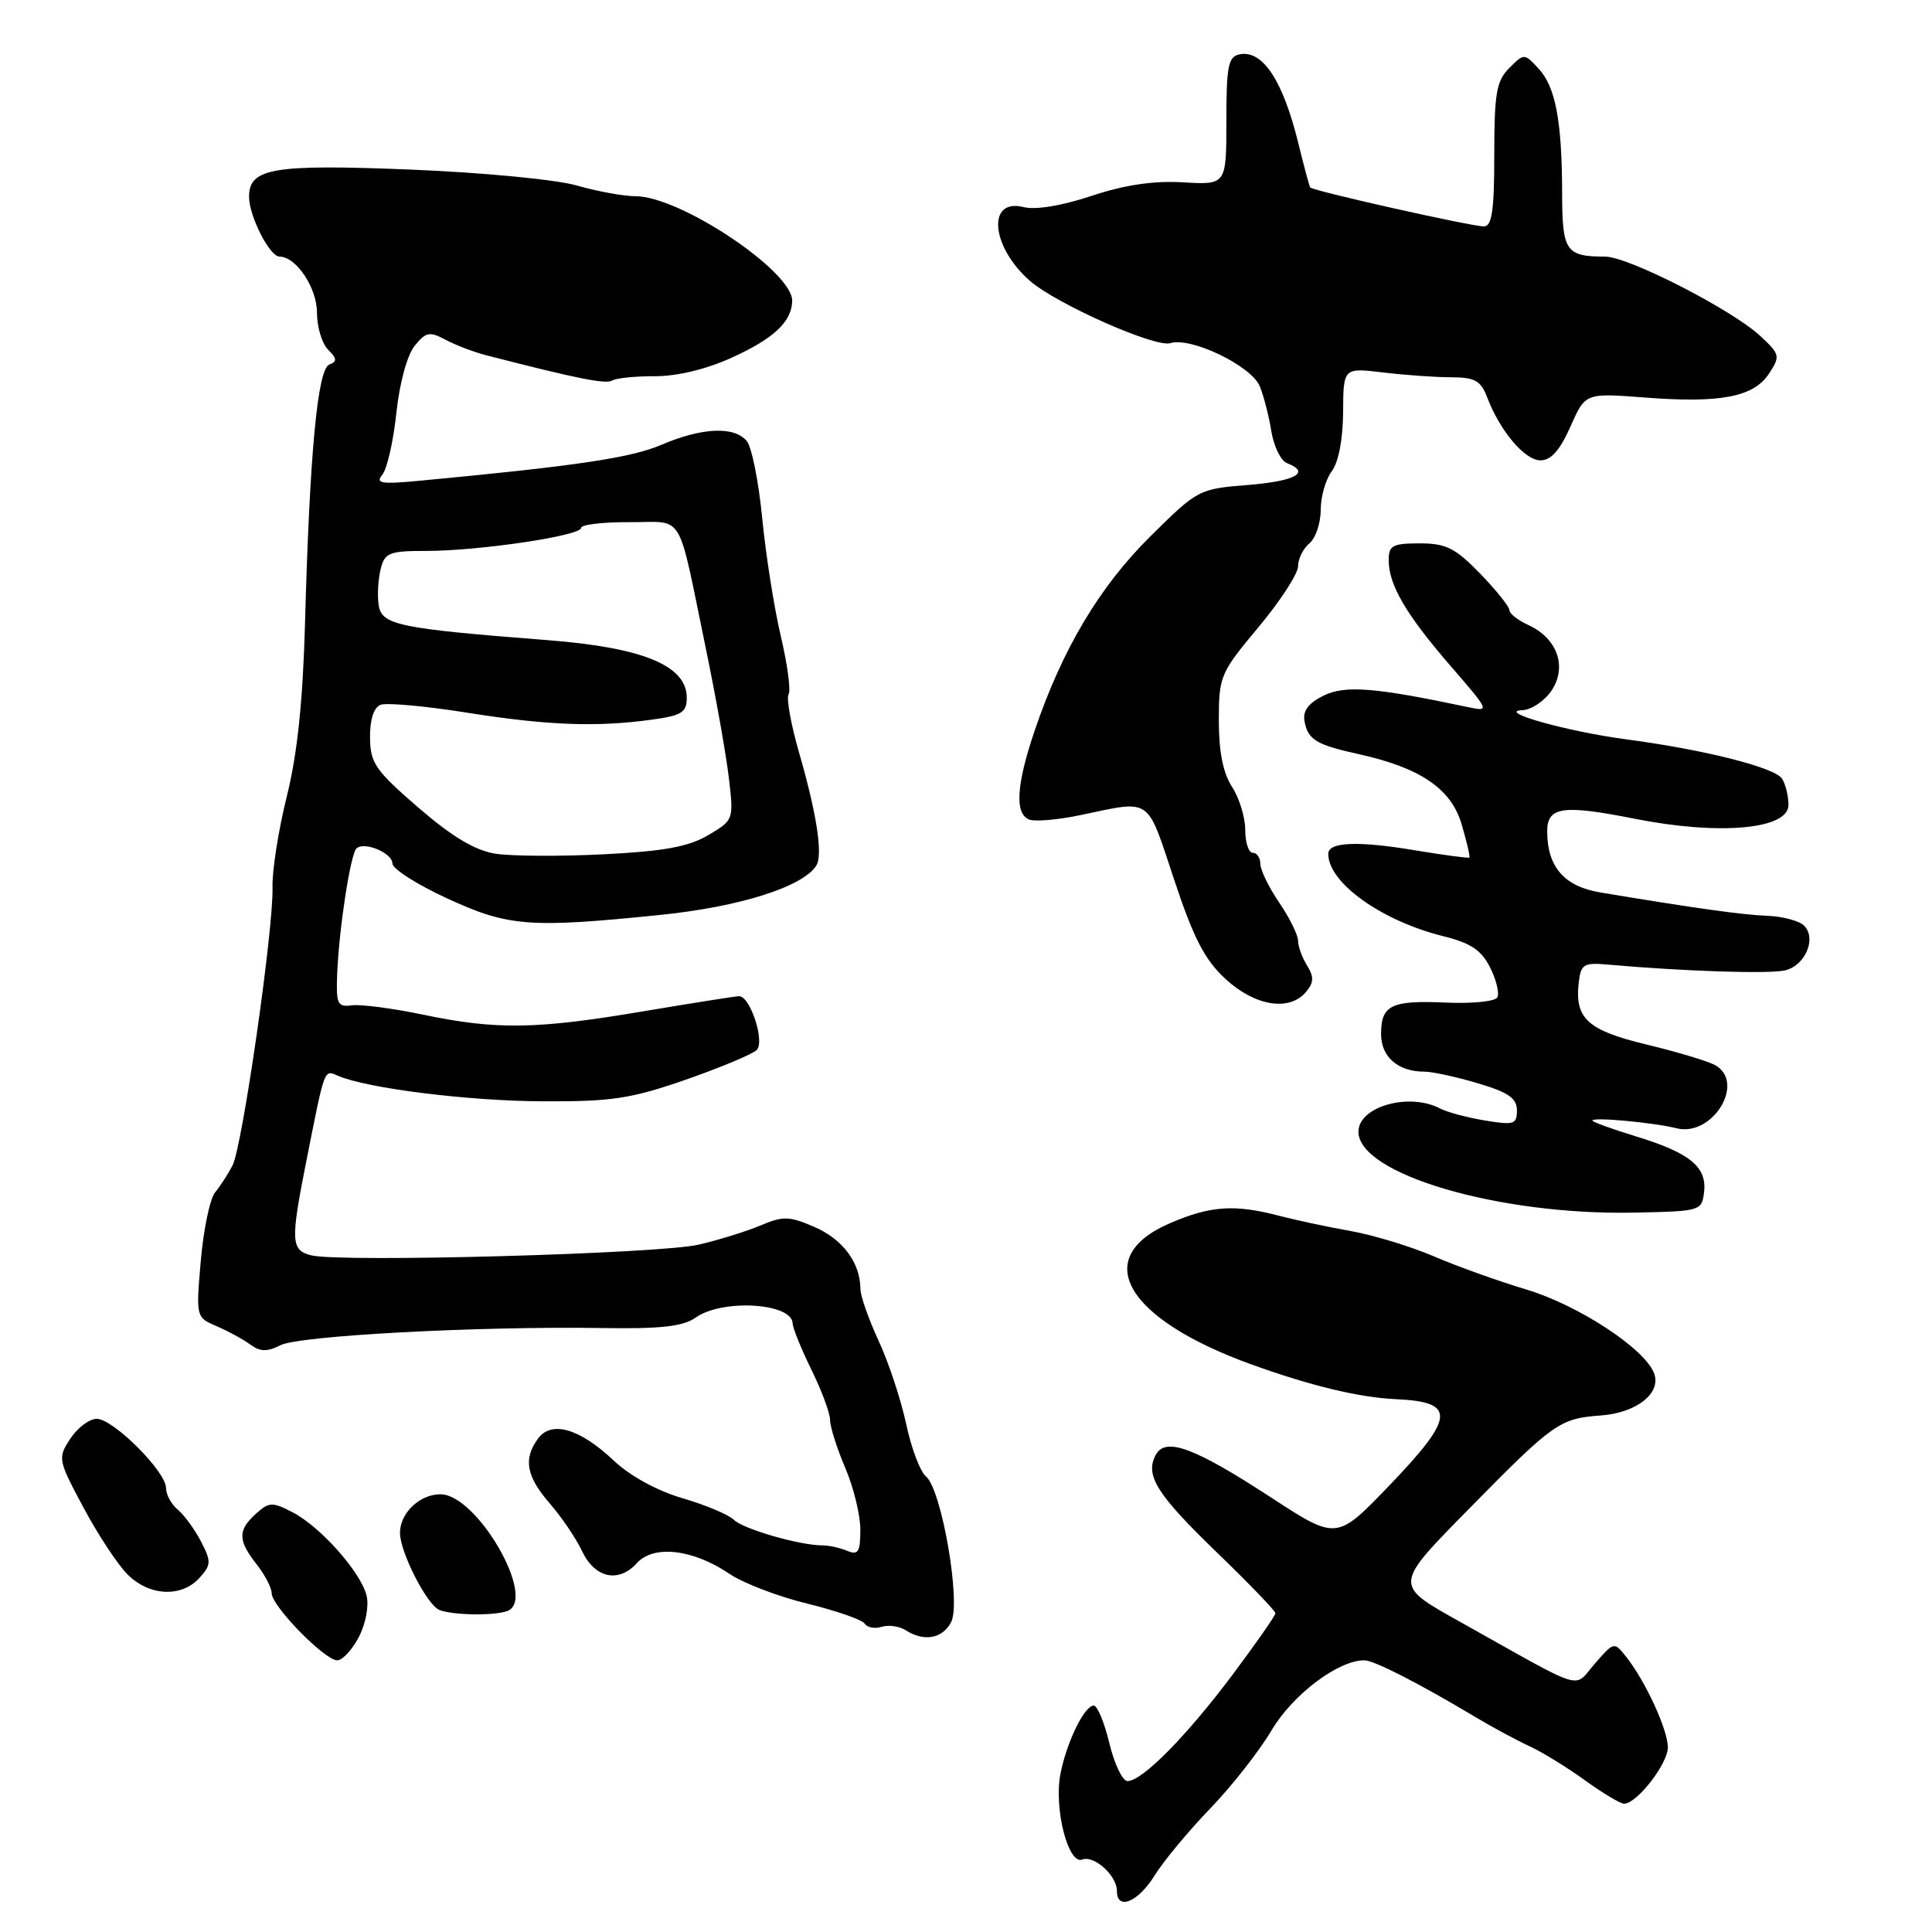 <?xml version="1.0" encoding="UTF-8" standalone="no"?>
<!DOCTYPE svg PUBLIC "-//W3C//DTD SVG 1.1//EN" "http://www.w3.org/Graphics/SVG/1.1/DTD/svg11.dtd" >
<svg xmlns="http://www.w3.org/2000/svg" xmlns:xlink="http://www.w3.org/1999/xlink" version="1.1" viewBox="0 0 256 256">
 <g >
 <path fill="currentColor"
d=" M 152.99 248.51 C 154.18 246.60 157.48 242.62 160.32 239.68 C 163.17 236.73 166.84 232.06 168.48 229.29 C 171.29 224.54 177.32 219.99 180.78 220.00 C 182.07 220.00 187.99 223.03 195.50 227.52 C 197.70 228.84 200.90 230.56 202.60 231.35 C 204.31 232.13 207.64 234.18 210.00 235.89 C 212.37 237.60 214.70 239.00 215.20 239.00 C 216.89 239.00 221.00 233.71 221.00 231.54 C 221.00 229.21 218.03 222.75 215.45 219.50 C 213.89 217.53 213.84 217.54 211.31 220.46 C 208.43 223.77 210.36 224.36 193.86 215.12 C 184.51 209.89 184.48 210.27 195.12 199.45 C 205.81 188.58 206.72 187.94 212.10 187.56 C 216.84 187.22 220.16 184.60 219.18 181.98 C 217.96 178.71 209.17 172.95 202.23 170.86 C 198.53 169.75 193.02 167.78 189.99 166.47 C 186.96 165.17 182.01 163.66 178.99 163.12 C 175.97 162.59 171.70 161.67 169.50 161.10 C 163.59 159.55 160.42 159.76 155.03 162.08 C 144.42 166.65 149.10 174.75 165.86 180.81 C 173.68 183.63 180.15 185.19 185.00 185.40 C 192.98 185.76 192.82 187.75 184.06 196.87 C 177.12 204.09 177.12 204.09 168.46 198.45 C 158.19 191.75 154.40 190.36 153.12 192.82 C 151.70 195.52 153.30 198.04 161.39 205.85 C 165.58 209.90 169.00 213.46 169.00 213.76 C 169.00 214.07 166.44 217.74 163.32 221.91 C 157.20 230.07 151.35 236.00 149.40 236.00 C 148.74 236.00 147.66 233.75 147.00 231.00 C 146.34 228.25 145.41 226.00 144.93 226.00 C 143.68 226.00 141.29 230.94 140.50 235.13 C 139.65 239.70 141.55 247.11 143.40 246.40 C 144.98 245.79 148.00 248.53 148.00 250.57 C 148.00 253.20 150.81 252.04 152.99 248.51 Z  M 47.56 216.89 C 48.47 215.12 48.91 212.76 48.57 211.41 C 47.78 208.28 42.45 202.29 38.76 200.38 C 36.08 198.99 35.65 199.01 33.91 200.58 C 31.49 202.77 31.51 204.10 34.00 207.27 C 35.10 208.67 36.00 210.40 36.00 211.12 C 36.00 212.81 43.03 220.00 44.68 220.00 C 45.38 220.00 46.67 218.60 47.56 216.89 Z  M 126.02 214.96 C 127.38 212.42 124.78 197.36 122.69 195.63 C 121.93 195.01 120.74 191.86 120.06 188.64 C 119.37 185.42 117.73 180.47 116.41 177.64 C 115.10 174.81 114.02 171.73 114.01 170.80 C 113.99 167.35 111.72 164.26 108.01 162.62 C 104.63 161.14 103.80 161.10 100.85 162.35 C 99.01 163.13 95.29 164.29 92.59 164.92 C 87.43 166.14 45.13 167.30 41.25 166.34 C 38.56 165.67 38.49 164.49 40.52 154.21 C 43.08 141.29 42.91 141.74 44.79 142.55 C 48.66 144.22 62.16 145.90 72.00 145.93 C 81.08 145.97 83.63 145.58 90.88 143.06 C 95.49 141.45 99.72 139.68 100.27 139.13 C 101.38 138.02 99.41 132.00 97.94 132.00 C 97.50 132.00 91.82 132.90 85.32 133.99 C 71.09 136.40 65.81 136.48 56.12 134.46 C 52.06 133.61 47.78 133.05 46.62 133.21 C 44.71 133.47 44.52 133.05 44.68 129.00 C 44.92 123.09 46.43 113.24 47.22 112.44 C 48.22 111.44 52.00 113.01 52.00 114.42 C 52.00 115.13 55.25 117.20 59.22 119.03 C 67.37 122.79 70.15 123.00 87.50 121.23 C 98.00 120.16 106.36 117.52 108.16 114.70 C 109.06 113.30 108.23 107.84 105.88 99.72 C 104.80 95.99 104.18 92.52 104.49 92.01 C 104.81 91.50 104.34 88.03 103.46 84.29 C 102.58 80.56 101.47 73.54 101.00 68.69 C 100.53 63.84 99.61 59.23 98.95 58.44 C 97.30 56.45 93.01 56.64 87.64 58.94 C 83.61 60.67 76.33 61.75 55.51 63.71 C 50.49 64.18 49.71 64.05 50.67 62.89 C 51.29 62.12 52.13 58.45 52.52 54.71 C 52.94 50.77 53.95 47.05 54.94 45.83 C 56.43 43.98 56.92 43.89 59.04 45.02 C 60.37 45.73 62.81 46.66 64.48 47.09 C 76.49 50.18 80.29 50.94 81.12 50.42 C 81.65 50.10 84.20 49.84 86.79 49.85 C 89.69 49.86 93.58 48.93 96.90 47.42 C 102.53 44.87 104.91 42.64 104.97 39.87 C 105.04 35.97 90.12 26.00 84.21 26.00 C 82.65 26.00 79.14 25.36 76.43 24.58 C 73.66 23.79 63.99 22.86 54.39 22.47 C 36.16 21.74 33.00 22.27 33.00 26.08 C 33.00 28.63 35.73 34.00 37.03 34.00 C 39.24 34.00 42.00 38.13 42.00 41.43 C 42.00 43.31 42.66 45.52 43.47 46.33 C 44.66 47.52 44.69 47.90 43.63 48.31 C 42.08 48.91 41.03 60.07 40.42 82.50 C 40.13 92.99 39.40 99.91 38.00 105.54 C 36.90 109.96 36.05 115.36 36.11 117.54 C 36.27 123.01 32.12 151.89 30.81 154.43 C 30.22 155.57 29.18 157.18 28.50 158.00 C 27.82 158.82 26.97 162.89 26.61 167.02 C 25.96 174.54 25.96 174.55 28.73 175.74 C 30.25 176.39 32.26 177.49 33.18 178.17 C 34.48 179.12 35.40 179.14 37.18 178.24 C 39.70 176.98 63.32 175.72 79.74 175.97 C 87.60 176.10 90.49 175.77 92.21 174.57 C 95.75 172.08 104.96 172.65 105.03 175.36 C 105.05 175.99 106.17 178.75 107.52 181.50 C 108.87 184.25 109.99 187.25 109.99 188.17 C 110.00 189.08 110.90 191.93 112.00 194.50 C 113.10 197.07 114.00 200.75 114.00 202.69 C 114.00 205.66 113.72 206.10 112.25 205.49 C 111.29 205.09 109.83 204.77 109.00 204.77 C 106.04 204.79 98.48 202.61 97.25 201.39 C 96.56 200.70 93.51 199.42 90.46 198.53 C 87.10 197.55 83.51 195.59 81.33 193.54 C 76.82 189.28 73.07 188.19 71.29 190.62 C 69.31 193.32 69.73 195.62 72.85 199.22 C 74.42 201.02 76.33 203.85 77.11 205.50 C 78.80 209.11 81.96 209.81 84.39 207.12 C 86.61 204.66 91.84 205.27 96.67 208.55 C 98.47 209.77 103.11 211.55 106.98 212.49 C 110.85 213.44 114.28 214.64 114.59 215.15 C 114.91 215.66 115.92 215.85 116.83 215.56 C 117.75 215.28 119.17 215.48 120.00 216.01 C 122.43 217.57 124.85 217.15 126.02 214.96 Z  M 67.24 213.46 C 71.23 211.93 63.23 198.00 58.36 198.00 C 55.61 198.00 53.00 200.49 53.00 203.11 C 53.00 205.67 56.58 212.67 58.22 213.33 C 59.98 214.03 65.53 214.12 67.24 213.46 Z  M 26.42 209.09 C 27.99 207.36 28.01 206.91 26.64 204.27 C 25.81 202.67 24.43 200.77 23.57 200.05 C 22.70 199.34 22.00 198.04 22.00 197.17 C 22.00 194.99 15.00 188.00 12.82 188.00 C 11.84 188.00 10.27 189.19 9.32 190.63 C 7.63 193.21 7.67 193.42 11.05 199.74 C 12.95 203.30 15.57 207.29 16.89 208.61 C 19.77 211.50 24.04 211.71 26.42 209.09 Z  M 225.80 157.95 C 226.19 154.61 223.90 152.75 216.75 150.57 C 213.59 149.60 211.00 148.66 211.00 148.48 C 211.00 147.99 219.06 148.73 222.14 149.50 C 226.95 150.71 231.40 143.35 227.21 141.11 C 226.22 140.58 222.14 139.36 218.15 138.40 C 210.35 136.52 208.64 134.95 209.19 130.20 C 209.47 127.77 209.85 127.53 213.00 127.81 C 223.17 128.71 234.54 129.08 236.57 128.57 C 239.23 127.90 240.73 124.33 239.05 122.65 C 238.41 122.02 236.23 121.43 234.20 121.35 C 230.85 121.22 224.54 120.34 212.03 118.25 C 207.29 117.46 205.04 114.89 205.01 110.22 C 204.99 106.89 207.01 106.59 216.56 108.48 C 227.82 110.72 237.01 109.90 236.98 106.65 C 236.98 105.47 236.59 103.91 236.14 103.19 C 235.19 101.70 225.88 99.34 215.50 97.97 C 207.67 96.93 198.15 94.26 201.73 94.10 C 202.95 94.04 204.70 92.86 205.62 91.46 C 207.68 88.31 206.33 84.56 202.51 82.82 C 201.13 82.19 200.00 81.30 200.00 80.84 C 200.00 80.38 198.25 78.20 196.12 76.00 C 192.83 72.61 191.61 72.00 188.12 72.00 C 184.51 72.00 184.00 72.28 184.01 74.25 C 184.02 77.52 186.31 81.43 192.24 88.28 C 197.41 94.25 197.44 94.32 194.49 93.69 C 182.20 91.09 178.25 90.77 175.39 92.17 C 173.39 93.15 172.61 94.18 172.85 95.54 C 173.29 98.01 174.41 98.69 180.00 99.92 C 188.19 101.72 192.28 104.50 193.67 109.21 C 194.35 111.53 194.82 113.51 194.70 113.63 C 194.59 113.74 191.35 113.31 187.50 112.67 C 179.92 111.40 176.00 111.56 176.00 113.14 C 176.00 116.97 183.03 122.00 191.23 124.05 C 194.91 124.96 196.30 125.90 197.47 128.24 C 198.29 129.89 198.71 131.67 198.39 132.18 C 198.07 132.70 195.04 133.00 191.65 132.85 C 184.34 132.52 183.00 133.17 183.00 137.02 C 183.00 140.06 185.24 142.00 188.75 142.00 C 189.79 142.00 192.97 142.69 195.82 143.54 C 199.87 144.74 201.00 145.52 201.00 147.13 C 201.00 148.98 200.60 149.11 196.75 148.47 C 194.41 148.08 191.74 147.37 190.82 146.88 C 186.69 144.72 180.00 146.63 180.00 149.96 C 180.00 155.58 198.60 161.04 216.50 160.68 C 225.35 160.50 225.50 160.46 225.80 157.95 Z  M 173.07 131.42 C 174.10 130.18 174.12 129.43 173.19 127.93 C 172.54 126.88 172.00 125.41 172.00 124.65 C 172.00 123.90 170.88 121.62 169.50 119.60 C 168.12 117.57 167.00 115.26 167.00 114.46 C 167.00 113.66 166.55 113.00 166.00 113.00 C 165.45 113.00 165.00 111.63 165.00 109.96 C 165.00 108.30 164.21 105.73 163.25 104.26 C 162.07 102.45 161.50 99.61 161.50 95.49 C 161.50 89.60 161.68 89.18 166.75 83.11 C 169.64 79.65 172.00 76.02 172.00 75.03 C 172.00 74.05 172.68 72.68 173.50 72.00 C 174.32 71.32 175.00 69.32 175.00 67.57 C 175.00 65.82 175.66 63.51 176.47 62.44 C 177.36 61.26 177.95 58.20 177.97 54.61 C 178.00 48.72 178.00 48.72 183.25 49.35 C 186.14 49.70 190.20 49.99 192.27 49.99 C 195.43 50.00 196.21 50.43 197.05 52.63 C 198.75 57.11 202.04 61.00 204.12 61.00 C 205.52 61.00 206.70 59.66 208.09 56.53 C 210.06 52.07 210.06 52.07 217.89 52.67 C 227.97 53.45 232.37 52.61 234.40 49.51 C 235.92 47.19 235.87 46.96 233.25 44.52 C 229.48 41.02 215.76 34.00 212.68 34.00 C 207.48 34.00 207.00 33.29 206.99 25.64 C 206.97 16.01 206.12 11.51 203.86 9.08 C 201.97 7.05 201.95 7.05 199.98 9.02 C 198.28 10.72 198.00 12.37 198.00 20.50 C 198.00 27.88 197.69 30.00 196.63 30.00 C 194.93 30.00 173.90 25.28 173.60 24.83 C 173.49 24.65 172.78 22.02 172.04 19.00 C 170.00 10.67 167.31 6.59 164.25 7.20 C 162.75 7.50 162.50 8.76 162.50 16.03 C 162.50 24.50 162.50 24.50 156.76 24.16 C 152.82 23.93 149.02 24.50 144.62 25.96 C 140.69 27.27 137.21 27.84 135.62 27.44 C 130.72 26.21 131.31 32.73 136.50 37.24 C 140.03 40.30 153.11 46.10 155.08 45.47 C 157.81 44.61 165.82 48.48 166.93 51.19 C 167.45 52.46 168.14 55.14 168.46 57.15 C 168.79 59.16 169.72 61.06 170.53 61.37 C 173.73 62.60 171.68 63.75 165.38 64.26 C 158.84 64.78 158.70 64.86 152.40 71.10 C 145.68 77.76 140.78 85.99 137.12 96.75 C 134.66 104.00 134.42 107.84 136.39 108.60 C 137.16 108.89 140.19 108.63 143.14 108.01 C 152.71 106.01 151.88 105.45 155.56 116.50 C 158.18 124.39 159.63 127.18 162.42 129.75 C 166.34 133.34 170.88 134.05 173.07 131.42 Z  M 65.64 113.12 C 62.92 112.68 59.90 110.87 55.42 107.00 C 49.72 102.07 49.06 101.11 49.03 97.72 C 49.01 95.34 49.53 93.73 50.43 93.39 C 51.22 93.09 56.33 93.55 61.80 94.42 C 72.49 96.12 79.02 96.37 86.36 95.36 C 90.34 94.82 91.00 94.40 91.00 92.45 C 91.00 88.21 85.23 85.81 72.64 84.83 C 52.73 83.28 50.55 82.82 50.17 80.15 C 49.98 78.85 50.11 76.72 50.44 75.40 C 50.98 73.23 51.57 73.00 56.48 73.00 C 63.49 73.00 77.00 70.99 77.00 69.95 C 77.00 69.51 79.89 69.17 83.42 69.19 C 90.82 69.23 89.67 67.33 93.53 85.94 C 94.85 92.30 96.22 100.02 96.58 103.09 C 97.23 108.63 97.21 108.68 93.83 110.67 C 91.23 112.20 87.96 112.80 79.97 113.20 C 74.21 113.49 67.76 113.45 65.64 113.12 Z "/>
</g>
</svg>